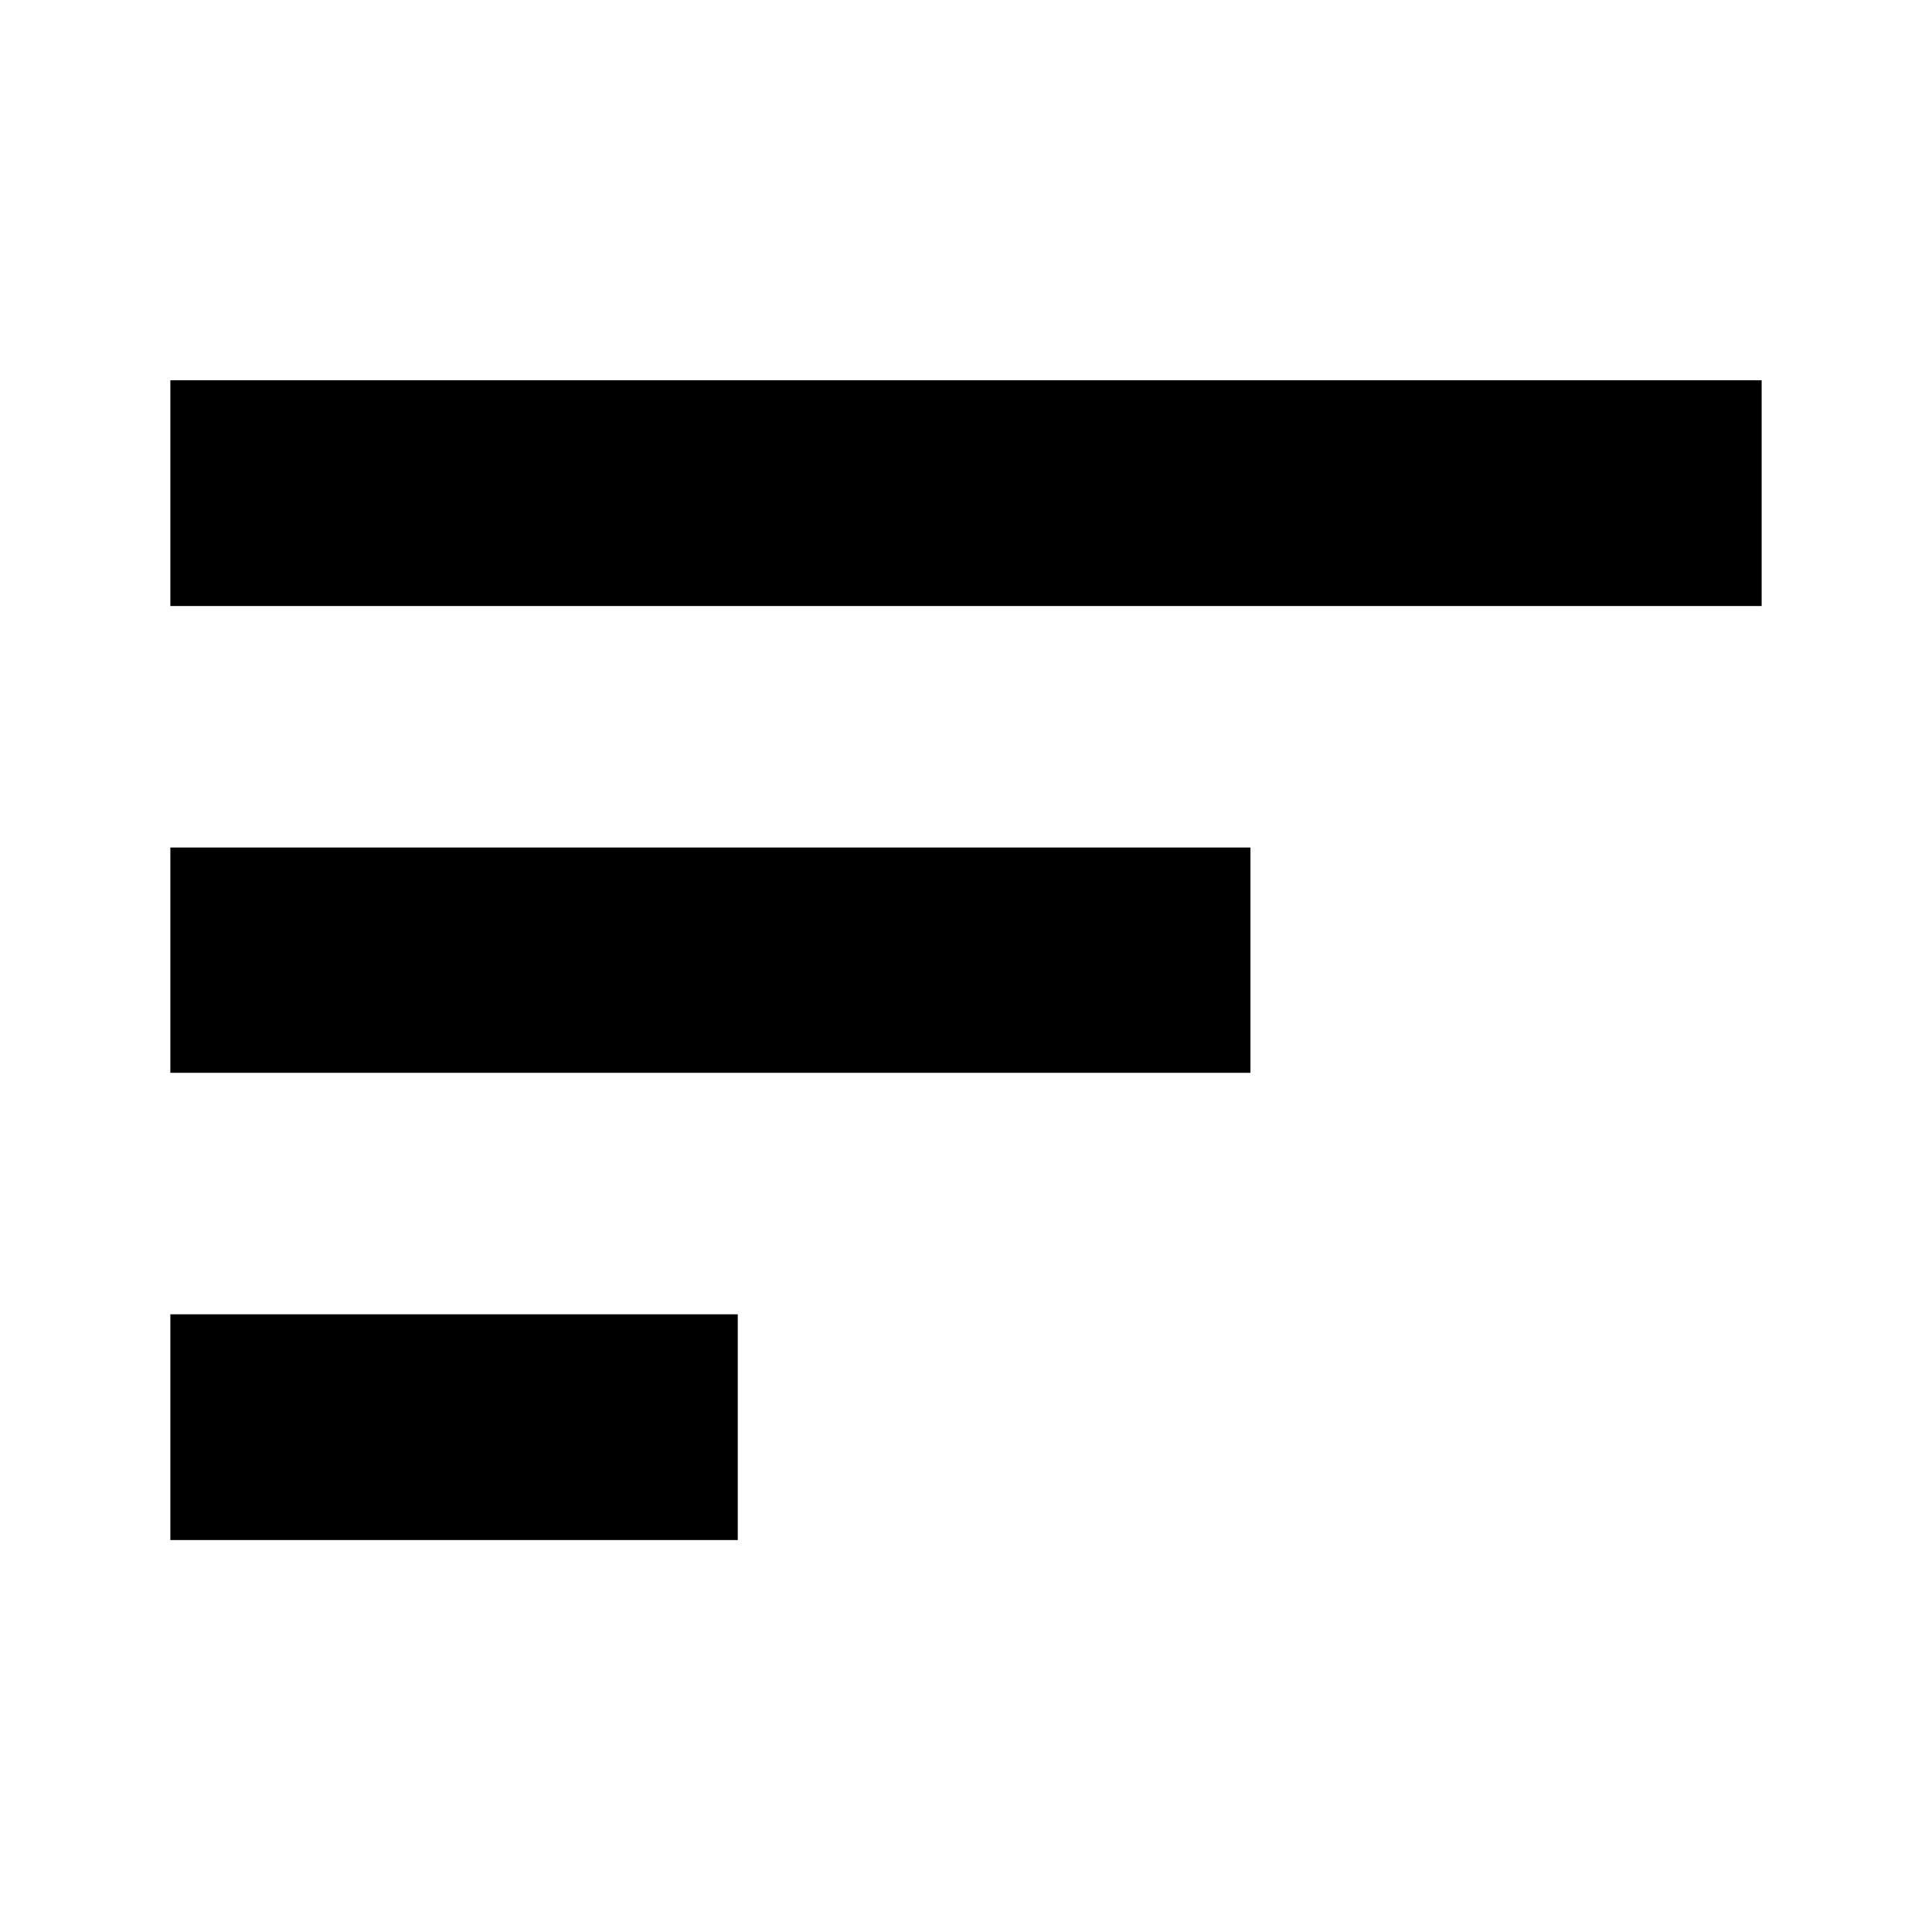 <svg xmlns="http://www.w3.org/2000/svg" height="24" viewBox="0 -960 960 960" width="24"><path d="M84.65-194.76v-112.17h281.94v112.17H84.65Zm0-232.17v-111.94h536.7v111.94H84.65Zm0-231.94v-112.17h790.7v112.17H84.65Z"/></svg>